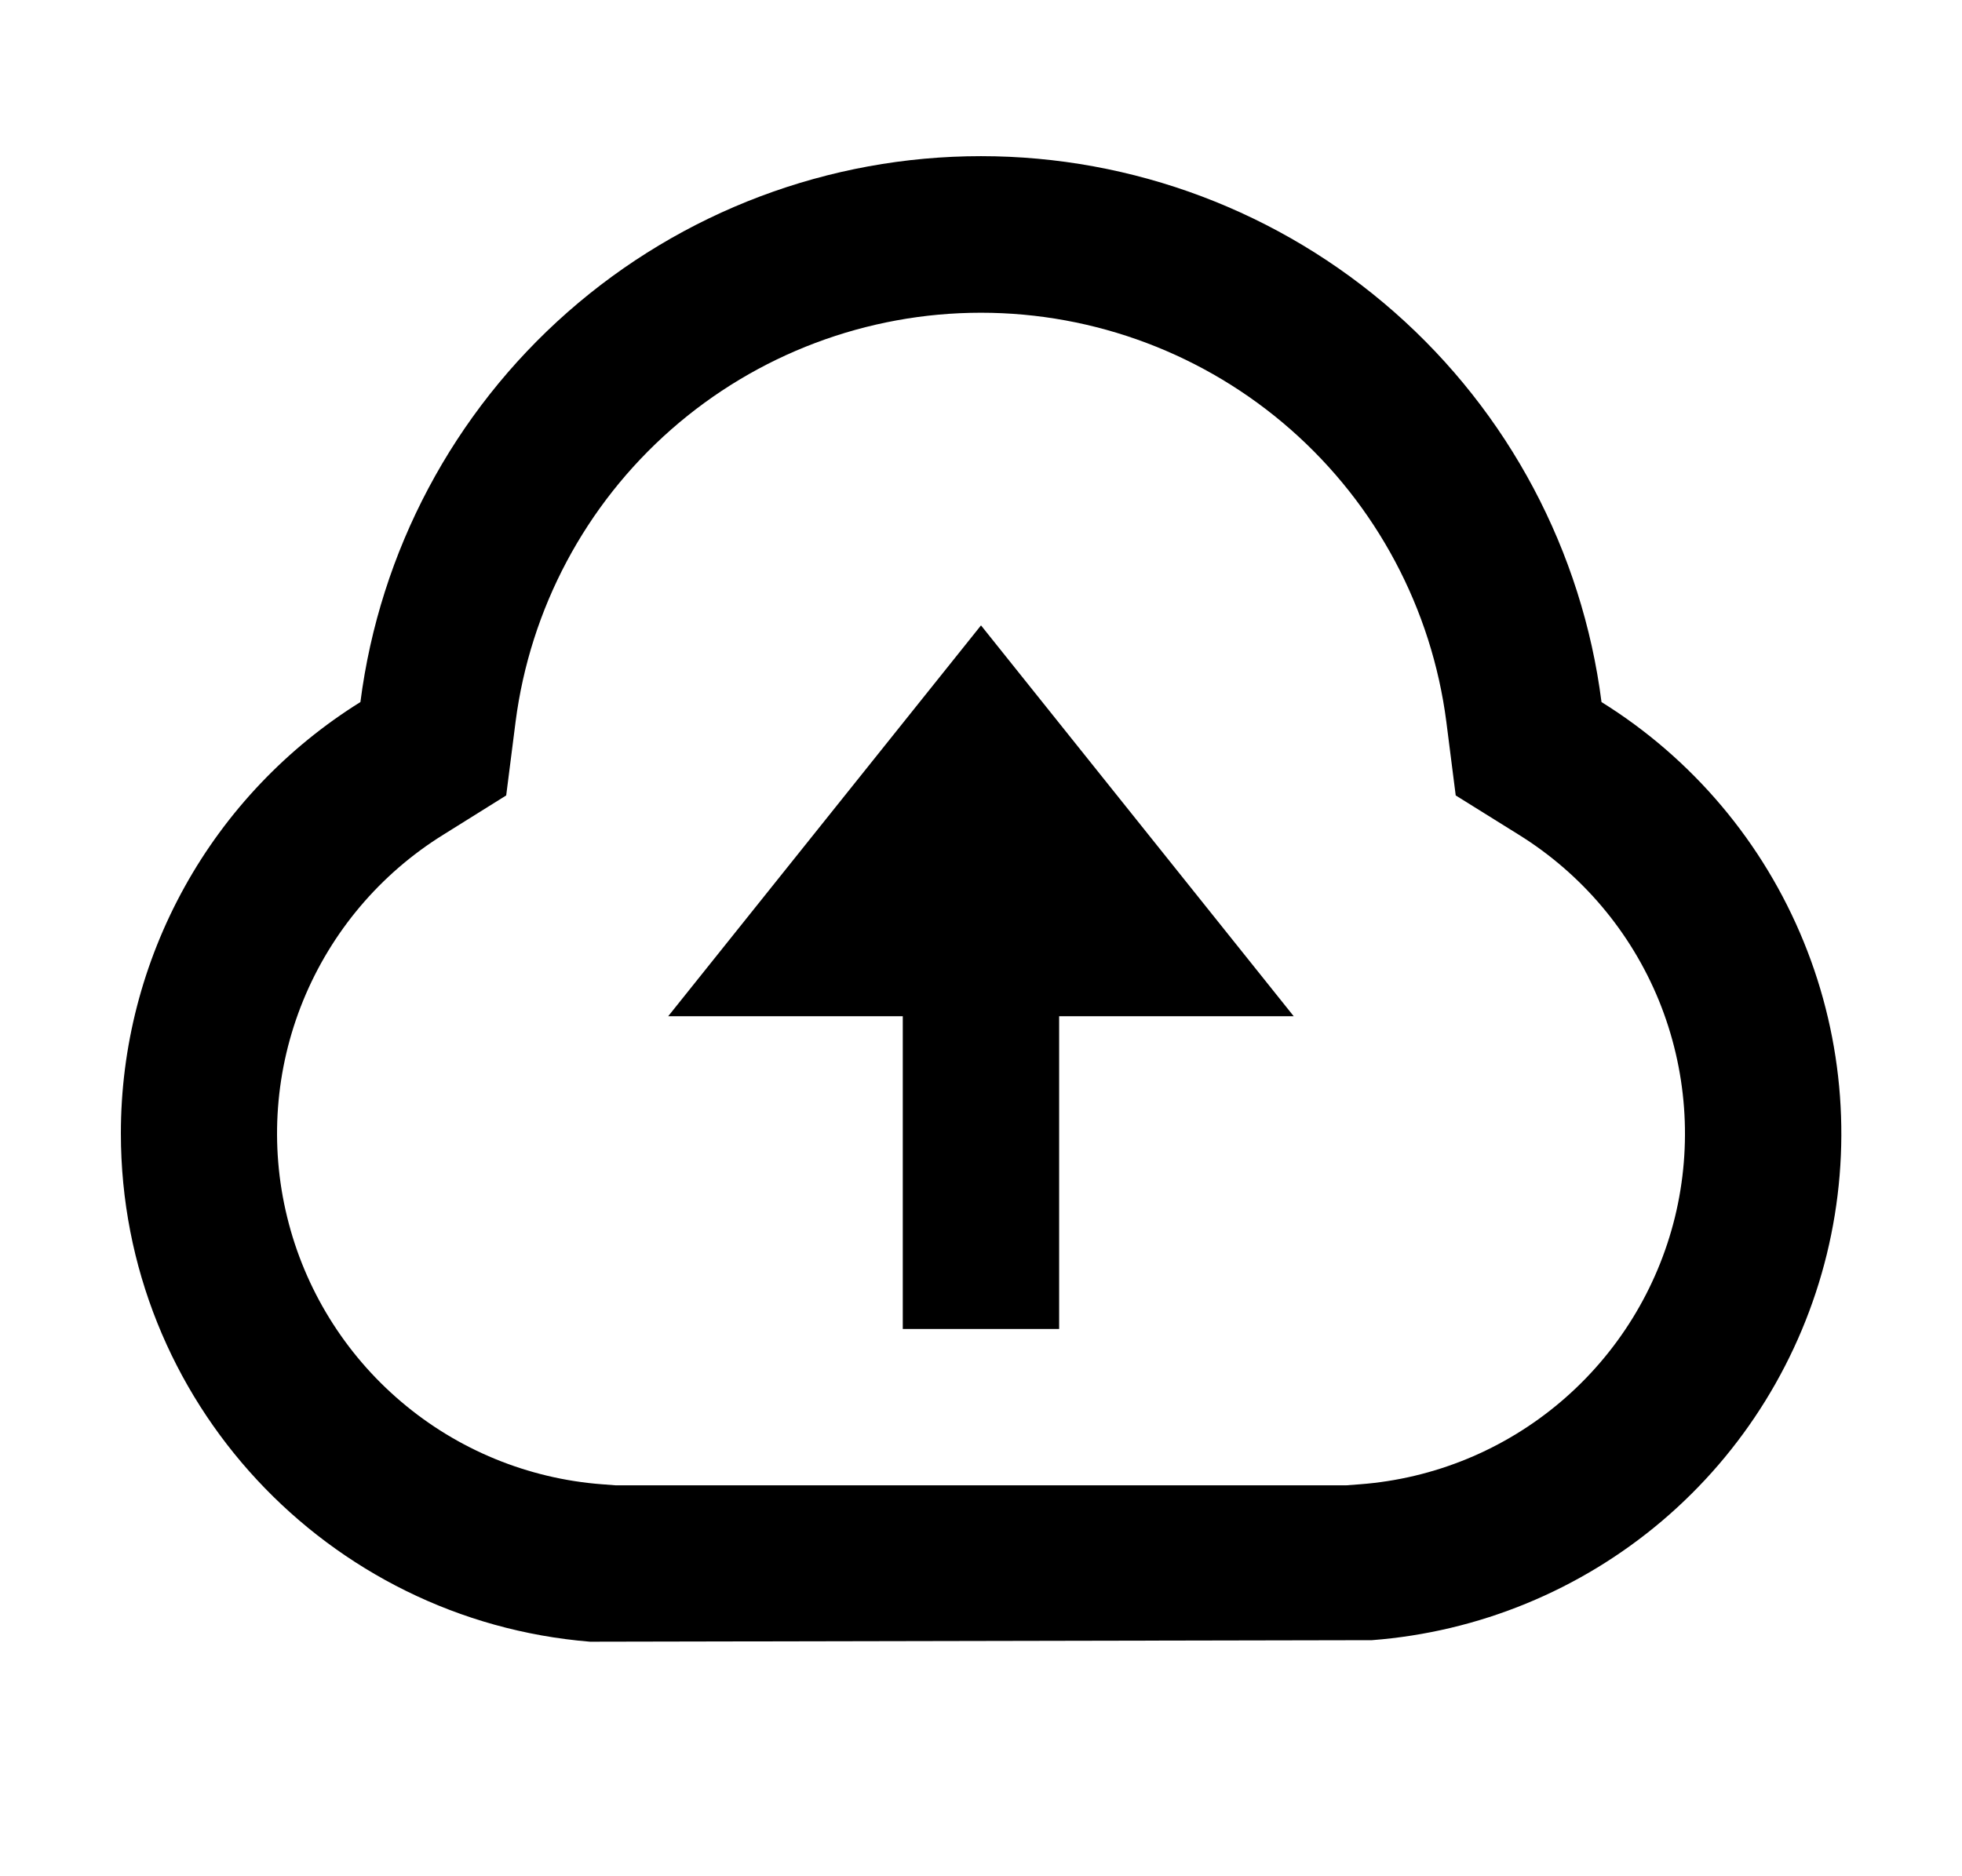 <svg width="23" height="22" viewBox="0 0 23 22" xmlns="http://www.w3.org/2000/svg">
<path d="M1.417 13.291C1.416 12.279 1.674 11.283 2.165 10.398C2.656 9.513 3.366 8.767 4.225 8.232C4.452 6.463 5.316 4.837 6.655 3.659C7.994 2.481 9.716 1.831 11.5 1.831C13.283 1.831 15.006 2.481 16.345 3.659C17.684 4.837 18.548 6.463 18.774 8.232C19.841 8.896 20.67 9.879 21.144 11.042C21.619 12.205 21.713 13.488 21.415 14.707C21.116 15.927 20.44 17.022 19.483 17.834C18.525 18.647 17.335 19.136 16.083 19.232L6.917 19.25C3.84 18.999 1.417 16.428 1.417 13.291ZM15.944 17.404C16.811 17.338 17.635 16.999 18.297 16.436C18.96 15.873 19.428 15.115 19.635 14.271C19.841 13.426 19.775 12.538 19.447 11.732C19.118 10.927 18.543 10.247 17.805 9.788L17.065 9.327L16.955 8.463C16.784 7.138 16.135 5.92 15.131 5.037C14.127 4.154 12.836 3.667 11.499 3.667C10.163 3.667 8.871 4.154 7.867 5.037C6.863 5.92 6.215 7.138 6.044 8.463L5.934 9.327L5.196 9.788C4.457 10.247 3.883 10.927 3.554 11.732C3.225 12.537 3.159 13.426 3.366 14.27C3.572 15.115 4.04 15.873 4.703 16.436C5.365 16.999 6.189 17.338 7.056 17.404L7.214 17.416H15.785L15.944 17.404ZM12.416 11.916V15.583H10.583V11.916H7.833L11.5 7.333L15.166 11.916H12.416Z"/>
</svg>